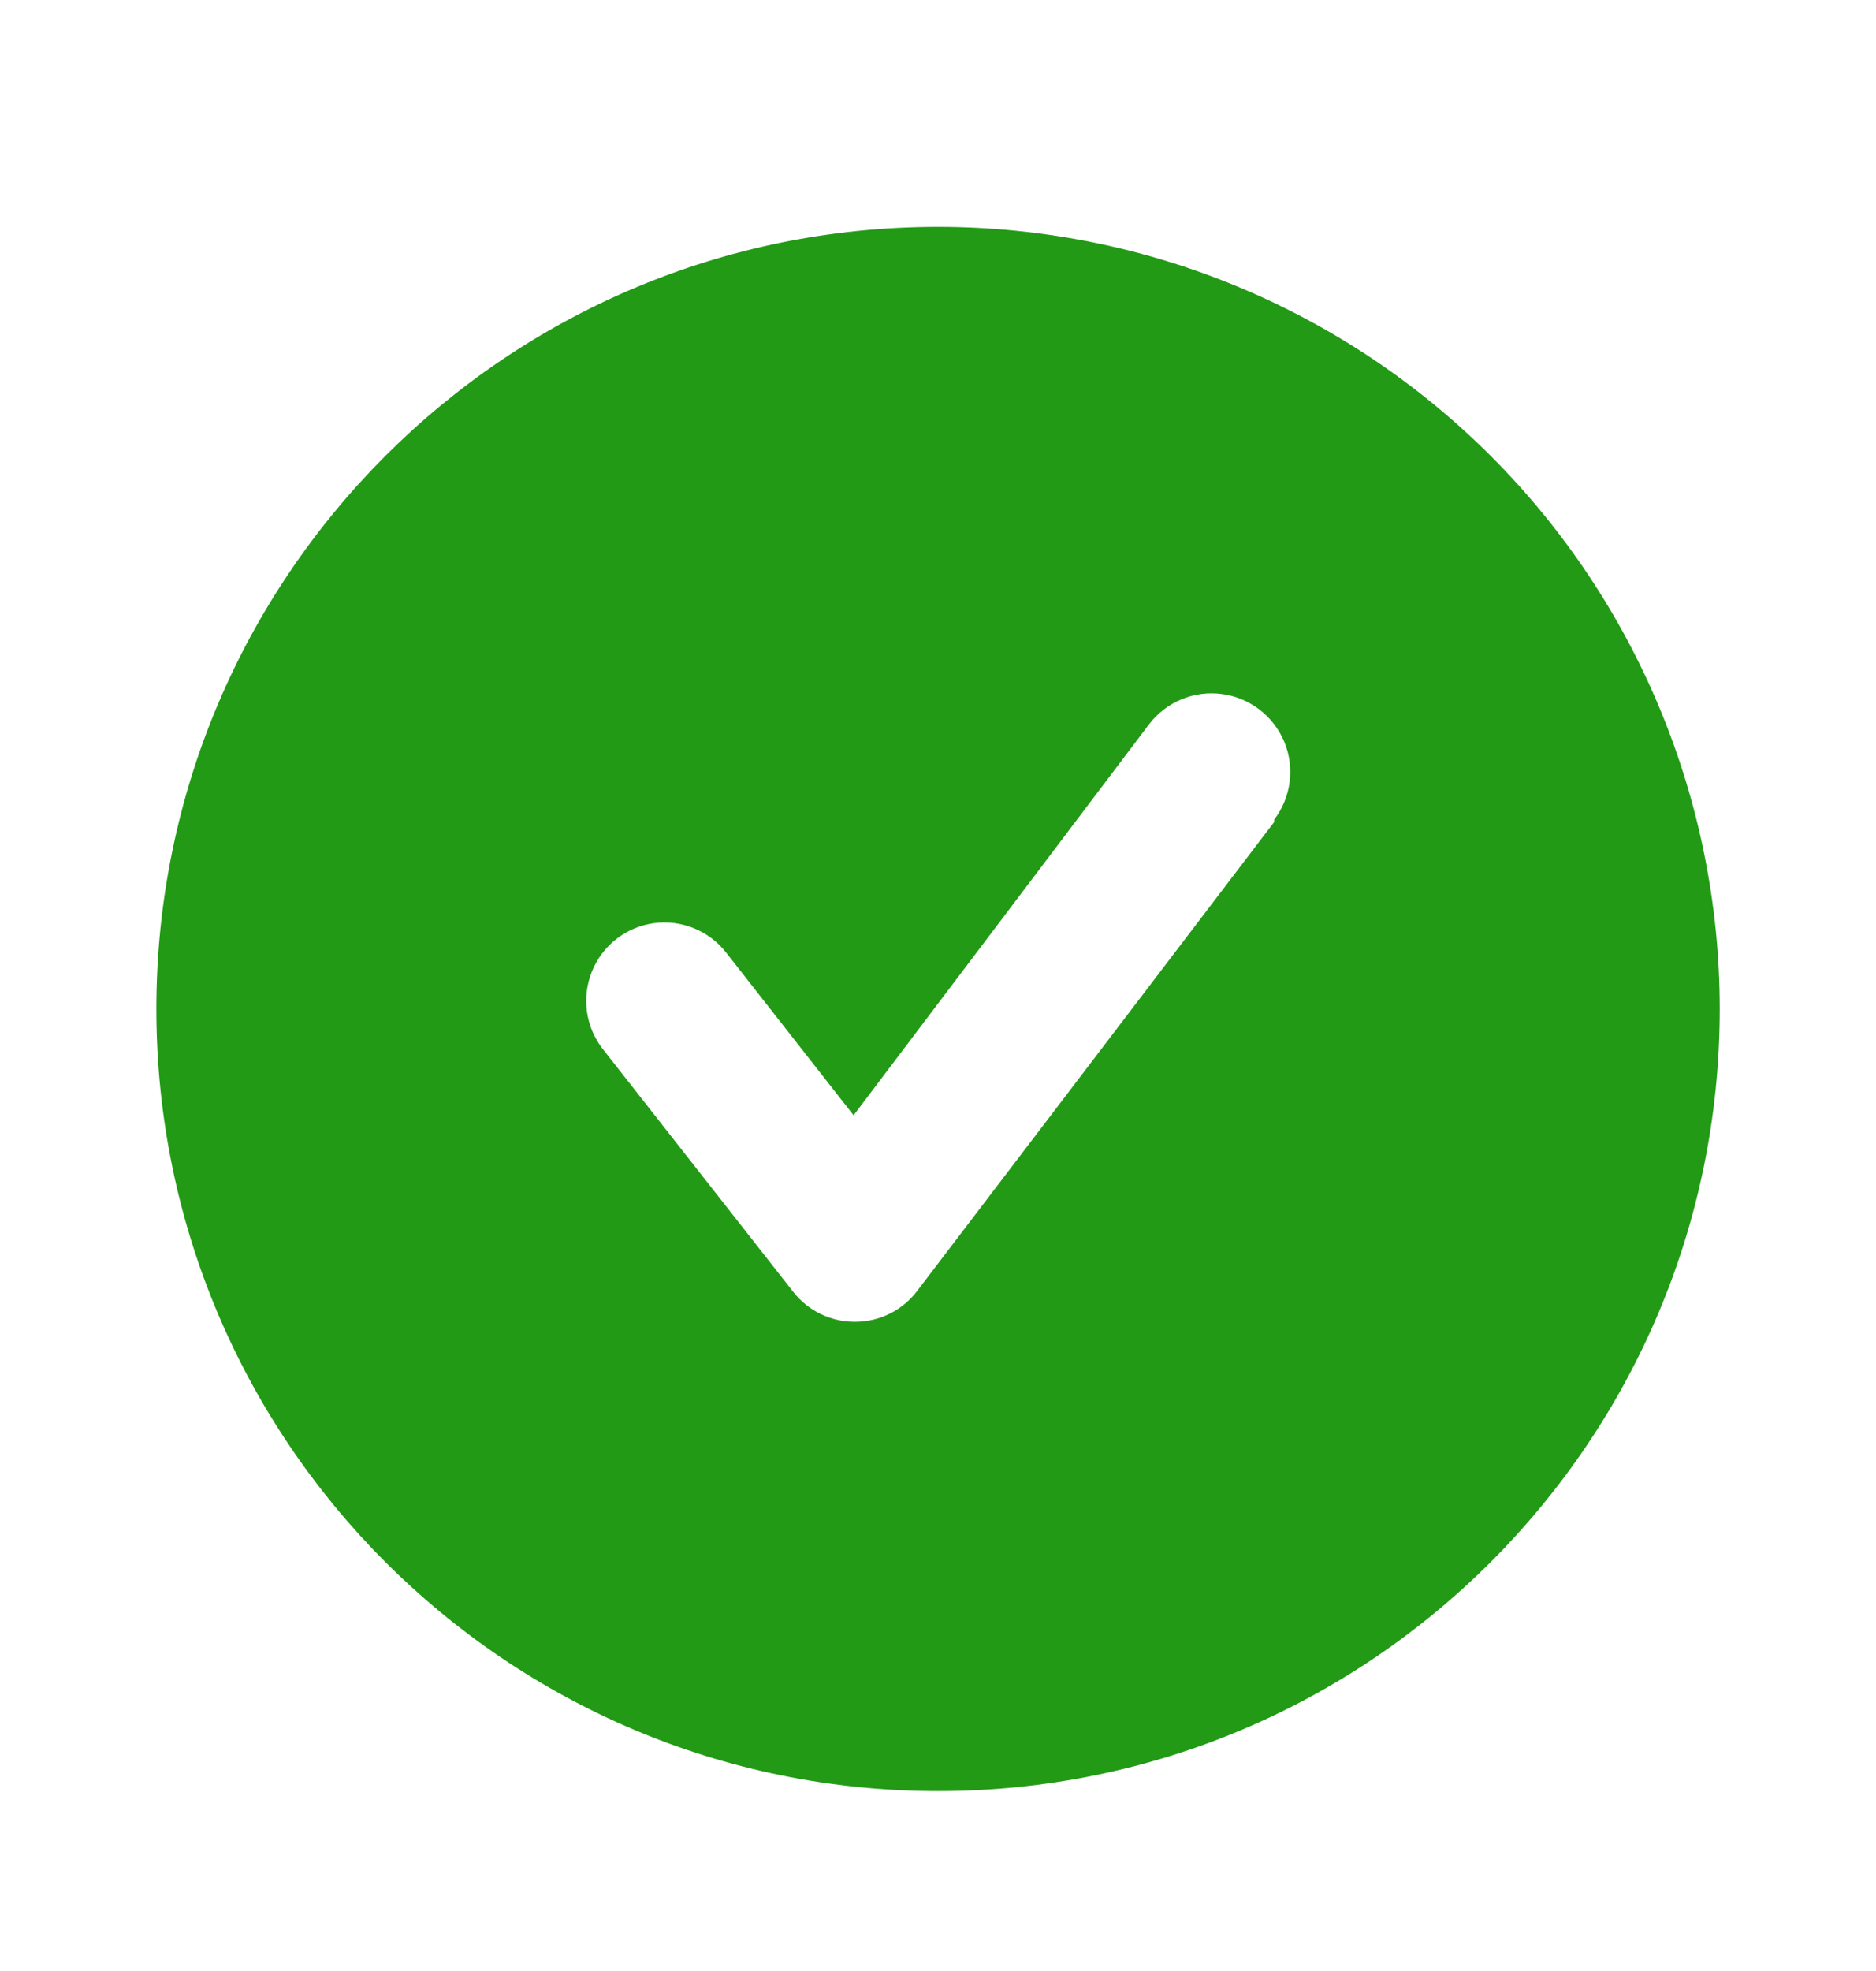 <svg width="20" height="21" viewBox="0 0 20 21" fill="none" xmlns="http://www.w3.org/2000/svg">
<path fill-rule="evenodd" clip-rule="evenodd" d="M1.667 10.75C1.667 6.148 5.398 2.417 10 2.417C12.21 2.417 14.33 3.295 15.893 4.858C17.456 6.42 18.334 8.54 18.334 10.75C18.334 15.352 14.603 19.083 10 19.083C5.398 19.083 1.667 15.352 1.667 10.75ZM9.775 13.758L13.584 8.758V8.733C13.765 8.495 13.806 8.178 13.691 7.902C13.575 7.626 13.321 7.432 13.024 7.394C12.727 7.355 12.432 7.479 12.25 7.717L9.1 11.883L7.742 10.15C7.559 9.915 7.264 9.795 6.969 9.836C6.674 9.877 6.423 10.072 6.311 10.349C6.199 10.625 6.242 10.94 6.425 11.175L8.459 13.767C8.618 13.968 8.861 14.085 9.117 14.083C9.375 14.083 9.618 13.963 9.775 13.758Z" fill="#229A16"/>
</svg>
